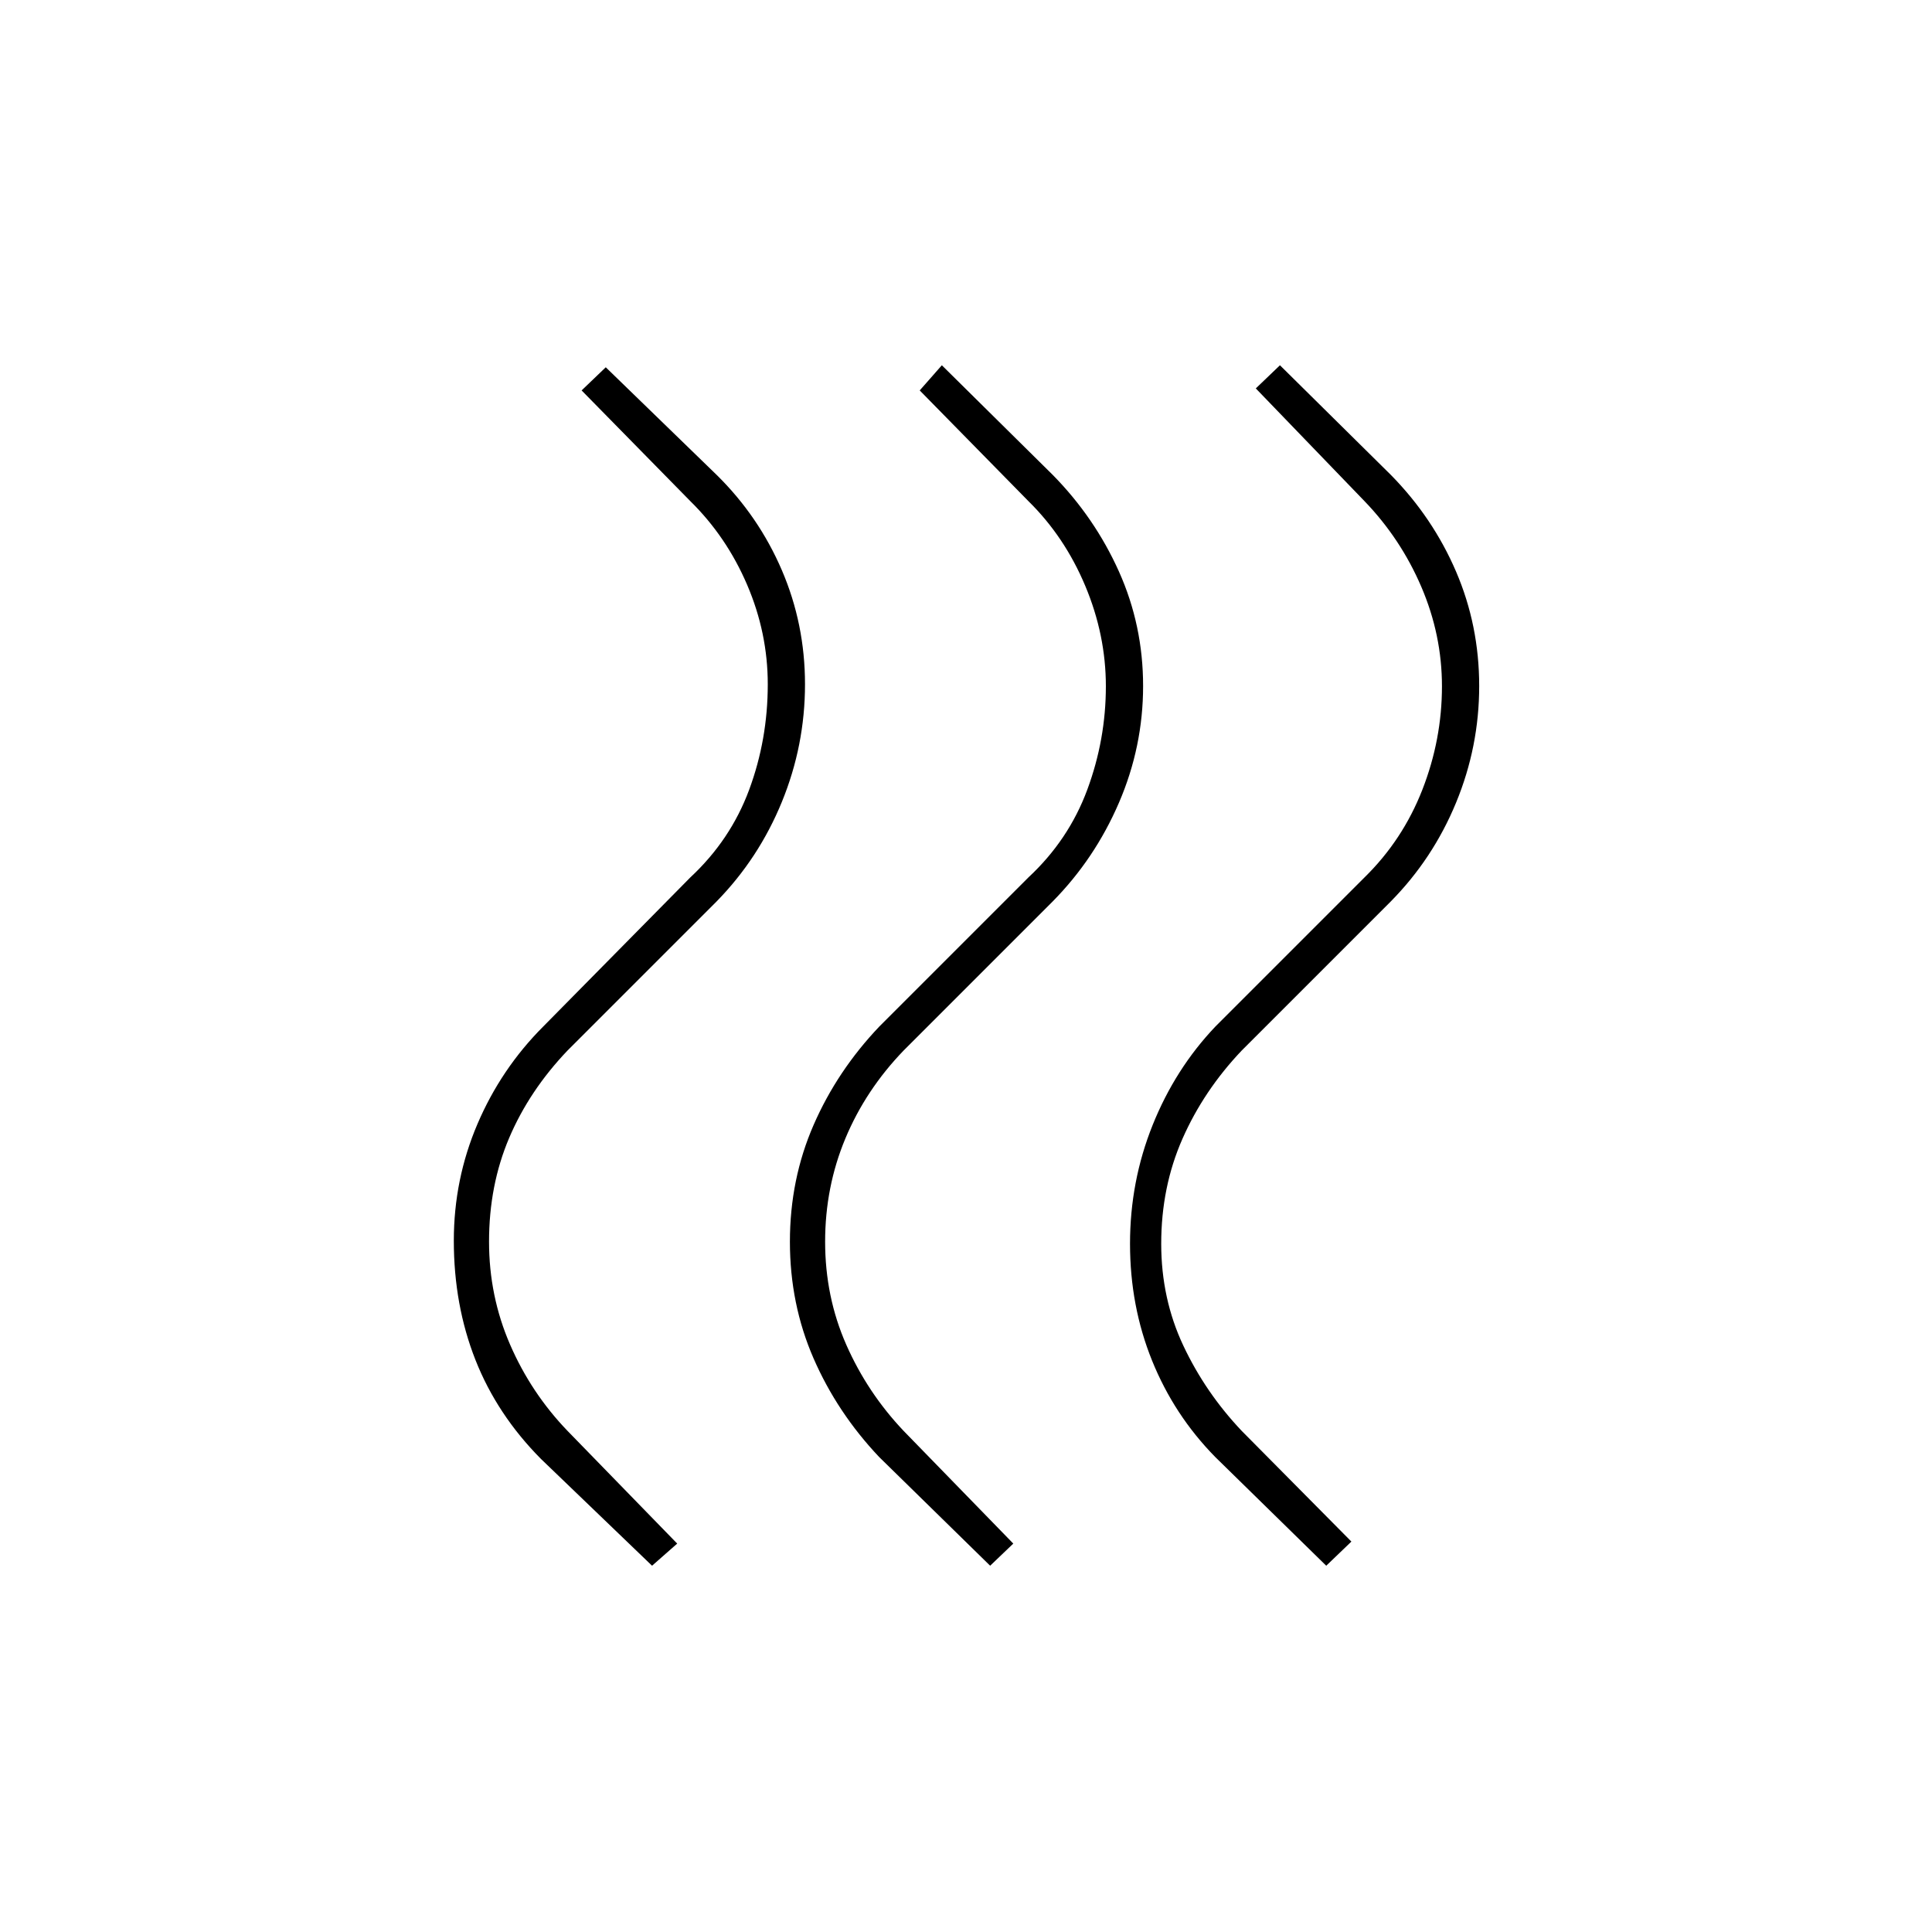 <svg xmlns="http://www.w3.org/2000/svg" height="20" viewBox="0 -960 960 960" width="20"><path d="M603.838-236.029q-20.42-20.796-31.379-47.883Q561.5-311 561.5-342t11.25-59Q584-429 604-450l74-74q19-18.61 28.75-43.567t9.75-51.437q0-25.481-10.25-49.399T678-711l-54-56 12-11.5 55.162 54.529Q712-702.764 723.5-676.003q11.5 26.761 11.5 56.882t-11.5 57.988Q712-533.266 691-512l-74 74q-18.887 19.892-29.444 43.858Q577-370.176 577-342q0 27.339 11 50.669Q599-268 617-249l54.5 55-12.5 12-55.162-54.029Zm-167 0Q416-258.062 404.25-285.031T392.5-343q0-31 11.75-57.969T437-450l74-74q20-18.61 29.25-43.567t9.25-51.437q0-25.481-10.25-49.899T511-711l-54-55 11-12.5 55.155 54.529Q544-702.764 556-676.003q12 26.761 12 56.882t-12 57.988Q544-533.266 523-512l-74 74q-18.887 19.596-28.944 43.71Q410-370.176 410-343q0 27.339 10.5 51.169Q431-268 449-249l54.5 56-11.5 11-55.162-54.029Zm-168 1Q247-257.021 236.25-284.261 225.5-311.5 225.5-343.5q0-30.5 11.75-58T270-450l73-74q20-18.61 29.25-43.567t9.25-52.437q0-25.481-10.25-49.399T343-711l-54-55 12-11.5 55.155 53.529Q377-703.446 388.5-676.665 400-649.885 400-620q0 30.388-11.5 58.473Q377-533.442 356-512l-74 74q-19 19.921-29 43.434-10 23.513-10 51.54 0 27.026 10.435 51.1Q263.871-267.852 282-249l54.5 56-12.5 11-55.162-53.029Z"/></svg>